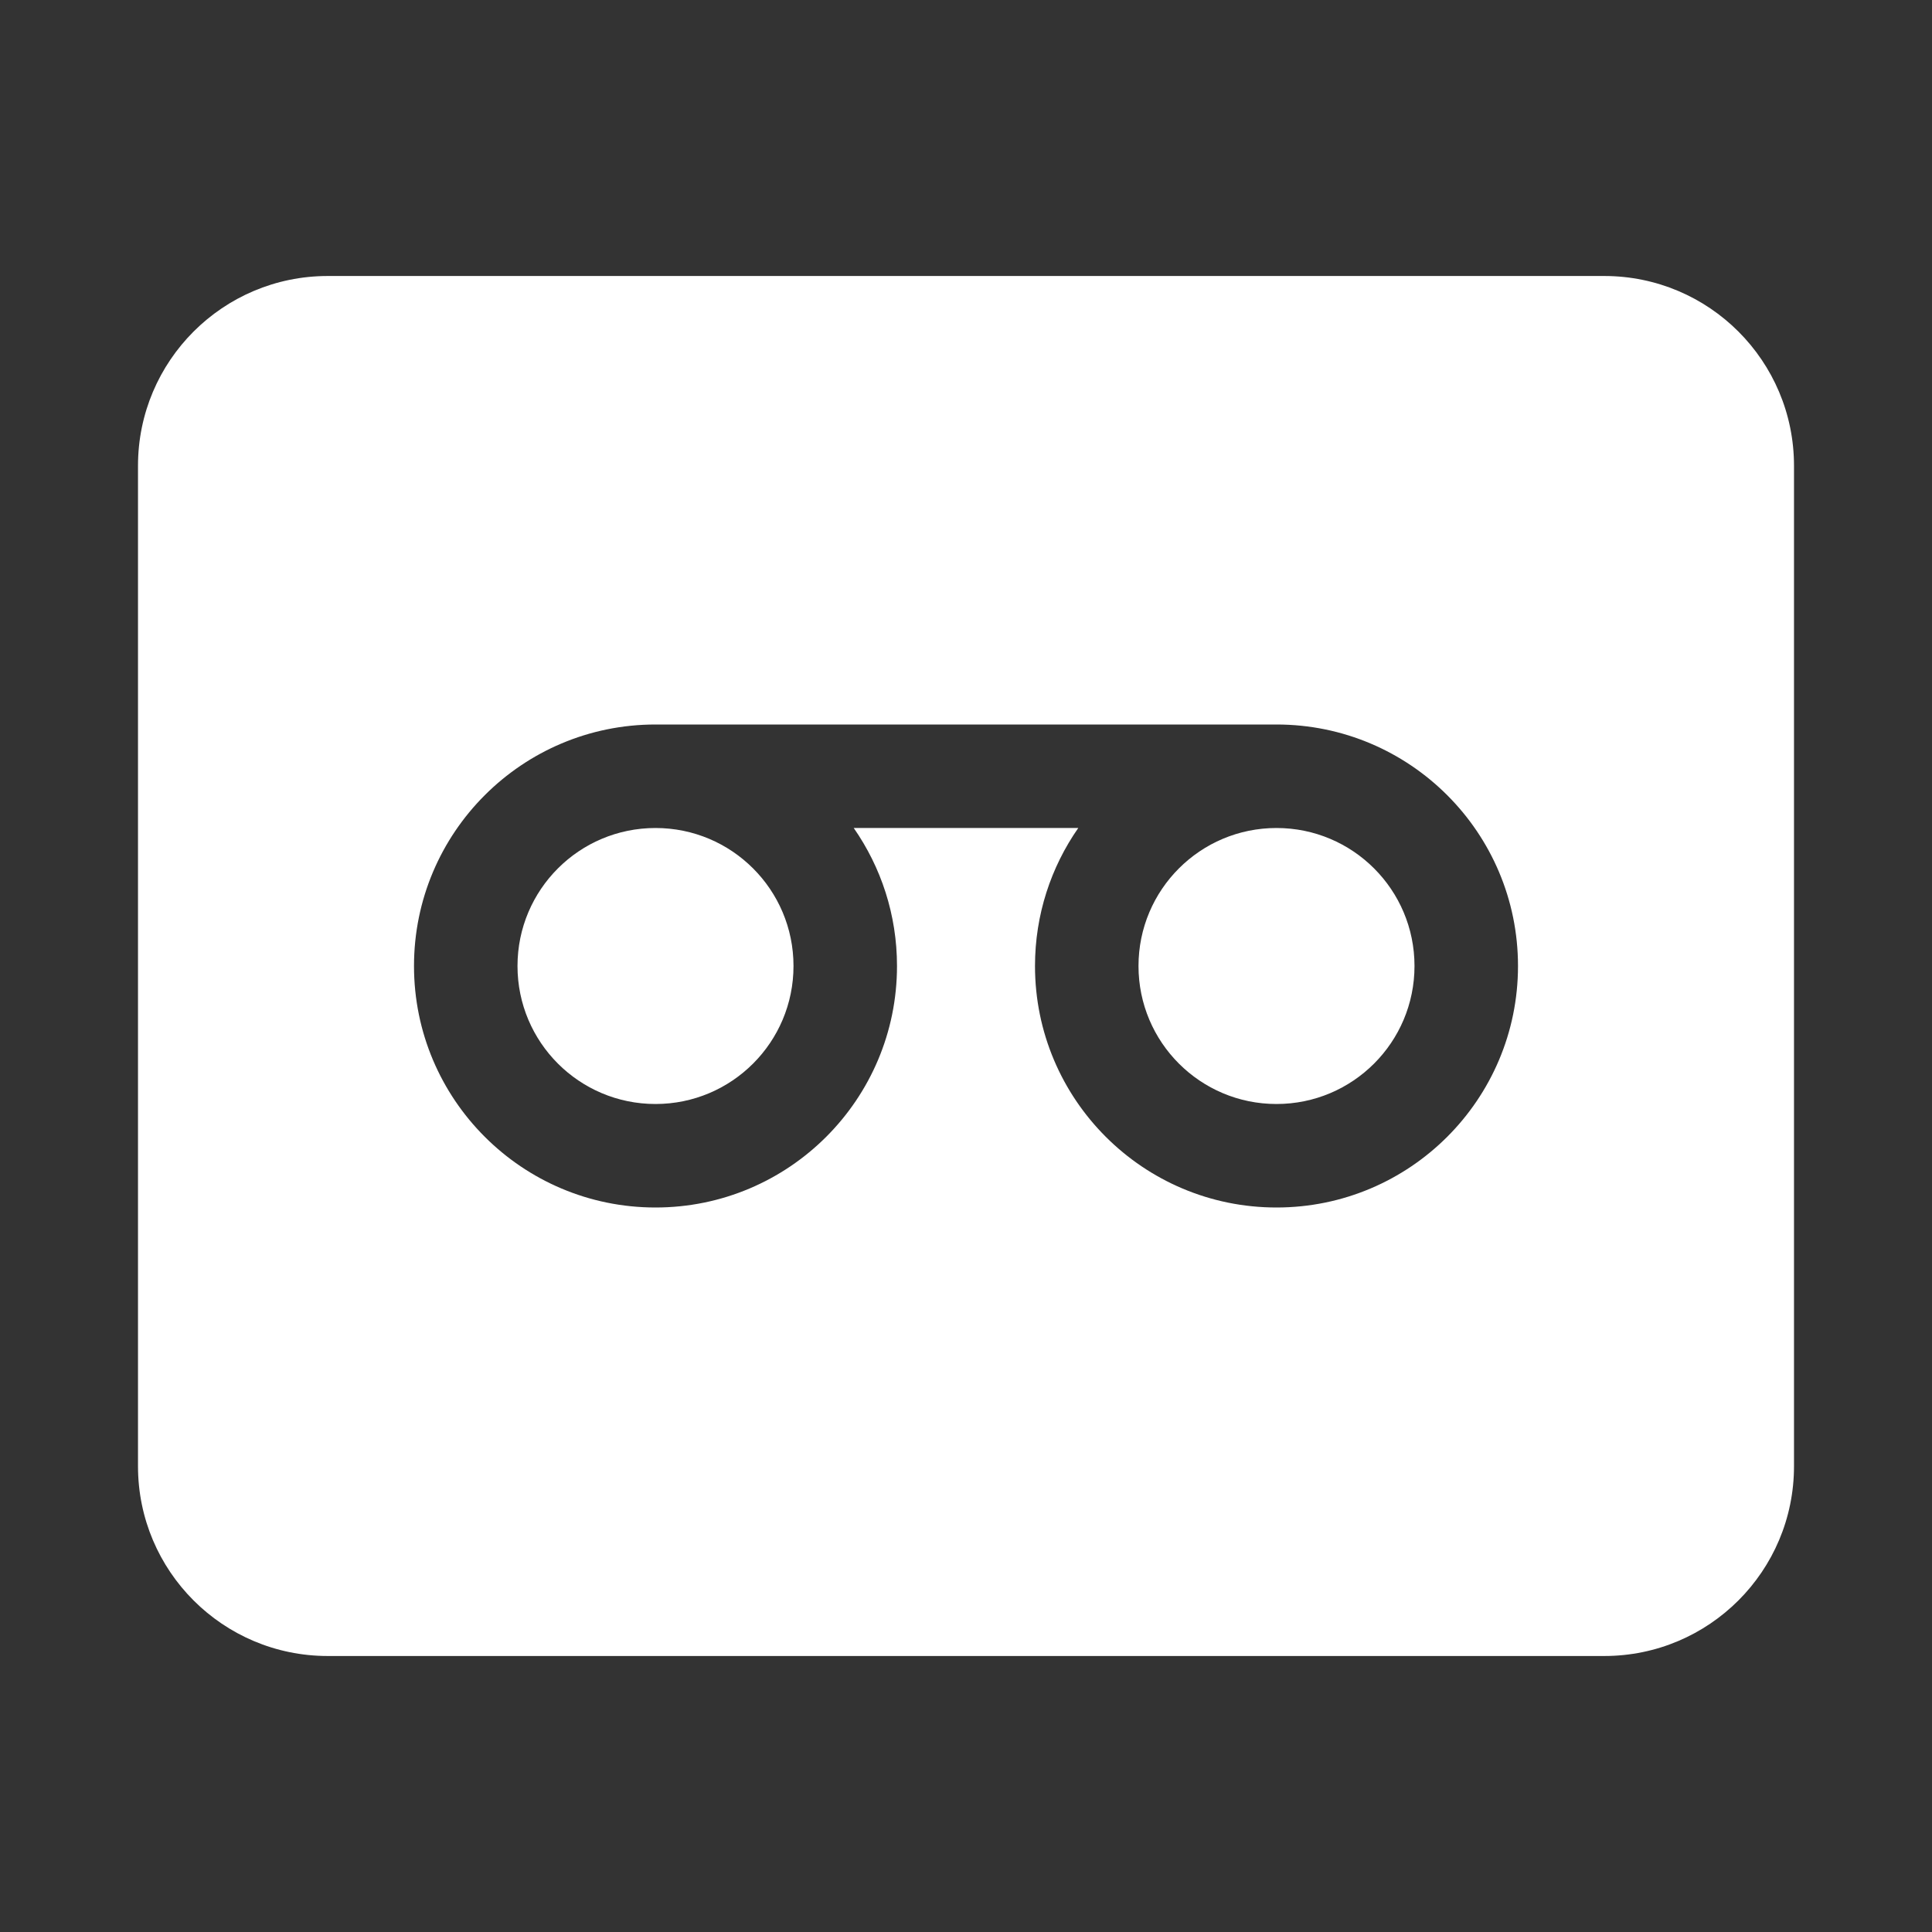 <svg width="28" height="28" viewBox="0 0 28 28" fill="none" xmlns="http://www.w3.org/2000/svg">
<rect x="0" y="0" width="28" height="28" fill="#333333" stroke="none"/>
<path d="M16.5 14C16.5 12.895 17.395 12 18.5 12C19.605 12 20.5 12.895 20.5 14C20.5 15.105 19.605 16 18.5 16C17.395 16 16.5 15.105 16.5 14ZM7.5 14C7.5 12.895 8.395 12 9.5 12C10.605 12 11.5 12.895 11.5 14C11.5 15.105 10.605 16 9.5 16C8.395 16 7.5 15.105 7.5 14ZM4.75 4C3.231 4 2 5.231 2 6.75V21.25C2 22.769 3.231 24 4.75 24H23.25C24.769 24 26 22.769 26 21.25V6.75C26 5.231 24.769 4 23.25 4H4.75ZM12.373 12C12.768 12.567 13 13.256 13 14C13 15.933 11.433 17.5 9.5 17.5C7.567 17.5 6 15.933 6 14C6 12.067 7.567 10.5 9.5 10.5H18.5C20.433 10.5 22 12.067 22 14C22 15.933 20.433 17.5 18.5 17.5C16.567 17.5 15 15.933 15 14C15 13.256 15.232 12.567 15.627 12H12.373Z" fill="#ffffff"/>
</svg>
